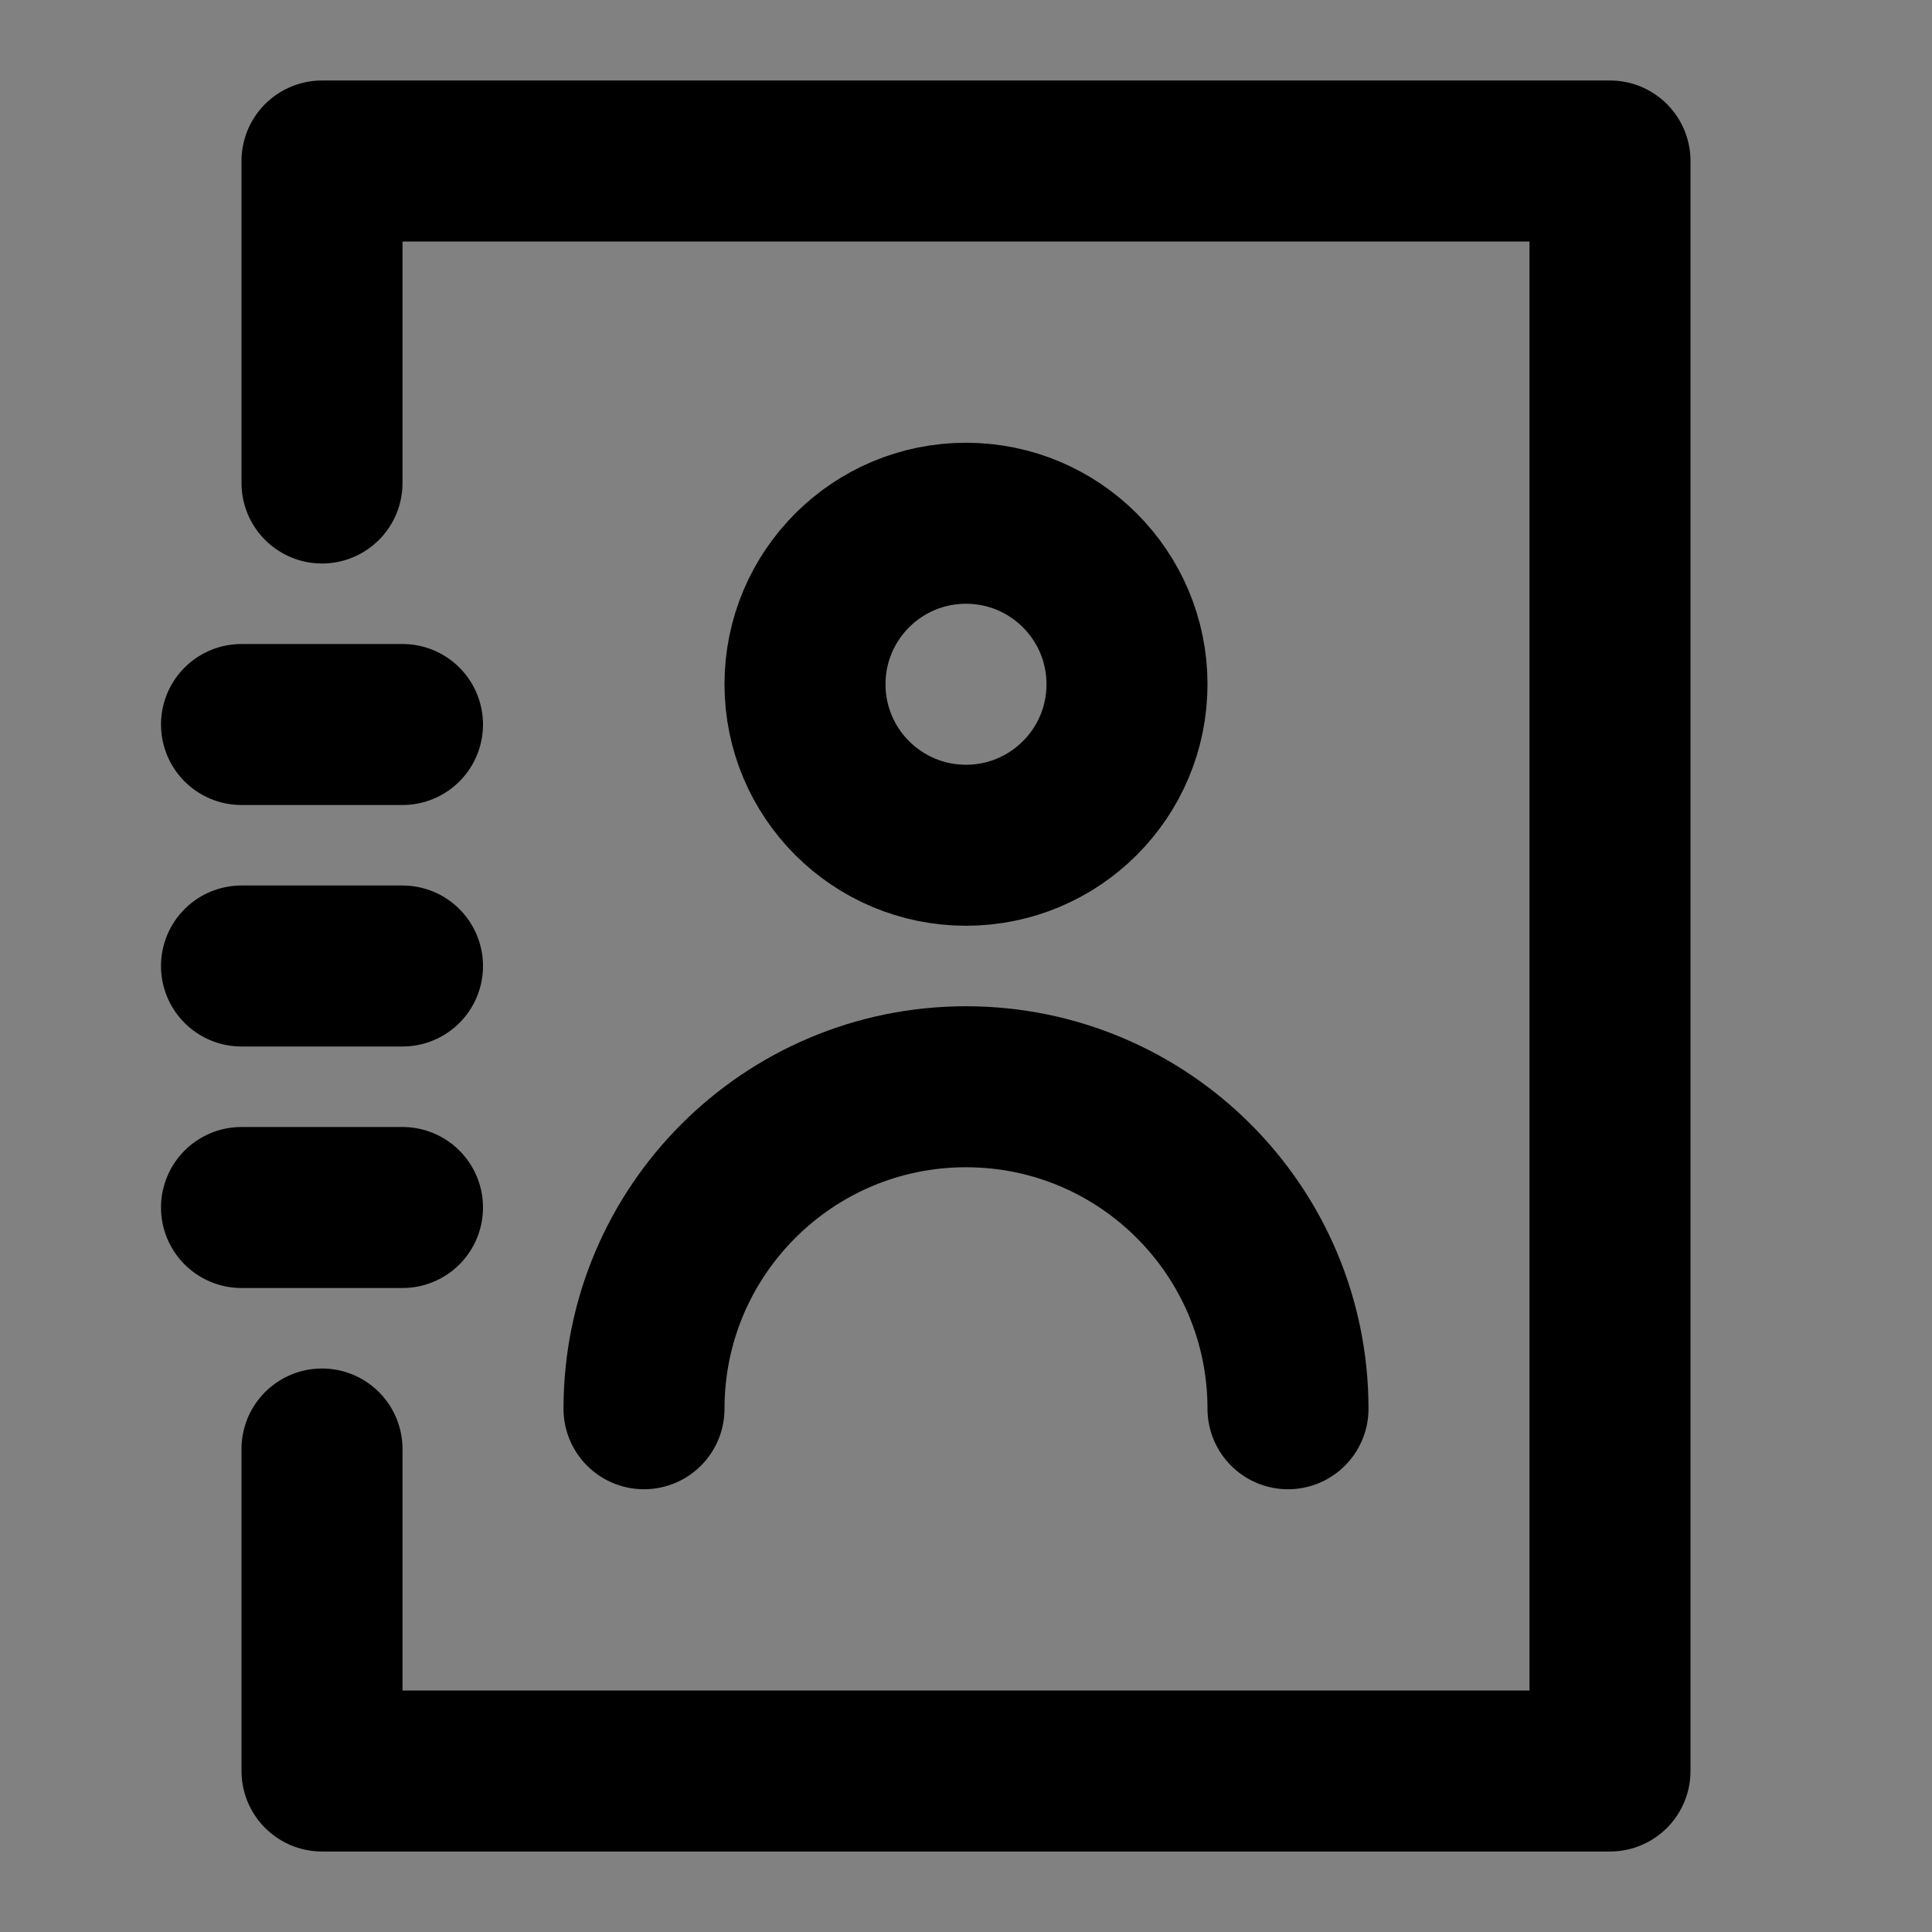 <?xml version="1.0" encoding="UTF-8"?><svg width="1em" height="1em" viewBox="0 0 48 48" fill="none" xmlns="http://www.w3.org/2000/svg"><rect x="0" y="0" width="48" height="48" fill="#808080" stroke="none"/><rect width="48" height="48" fill="white" fill-opacity="0.01"/><path d="M8 36V44H40V4H8V12" stroke="currentColor" stroke-width="4" stroke-linecap="round" stroke-linejoin="round"/><path d="M6 30H10" stroke="currentColor" stroke-width="4" stroke-linecap="round" stroke-linejoin="round"/><path d="M6 24H10" stroke="currentColor" stroke-width="4" stroke-linecap="round" stroke-linejoin="round"/><path d="M6 18H10" stroke="currentColor" stroke-width="4" stroke-linecap="round" stroke-linejoin="round"/><circle cx="24" cy="17" r="4" fill="none" stroke="currentColor" stroke-width="4" stroke-linecap="round" stroke-linejoin="round"/><path d="M32 35C32 30.582 28.418 27 24 27C19.582 27 16 30.582 16 35" stroke="currentColor" stroke-width="4" stroke-linecap="round" stroke-linejoin="round"/></svg>